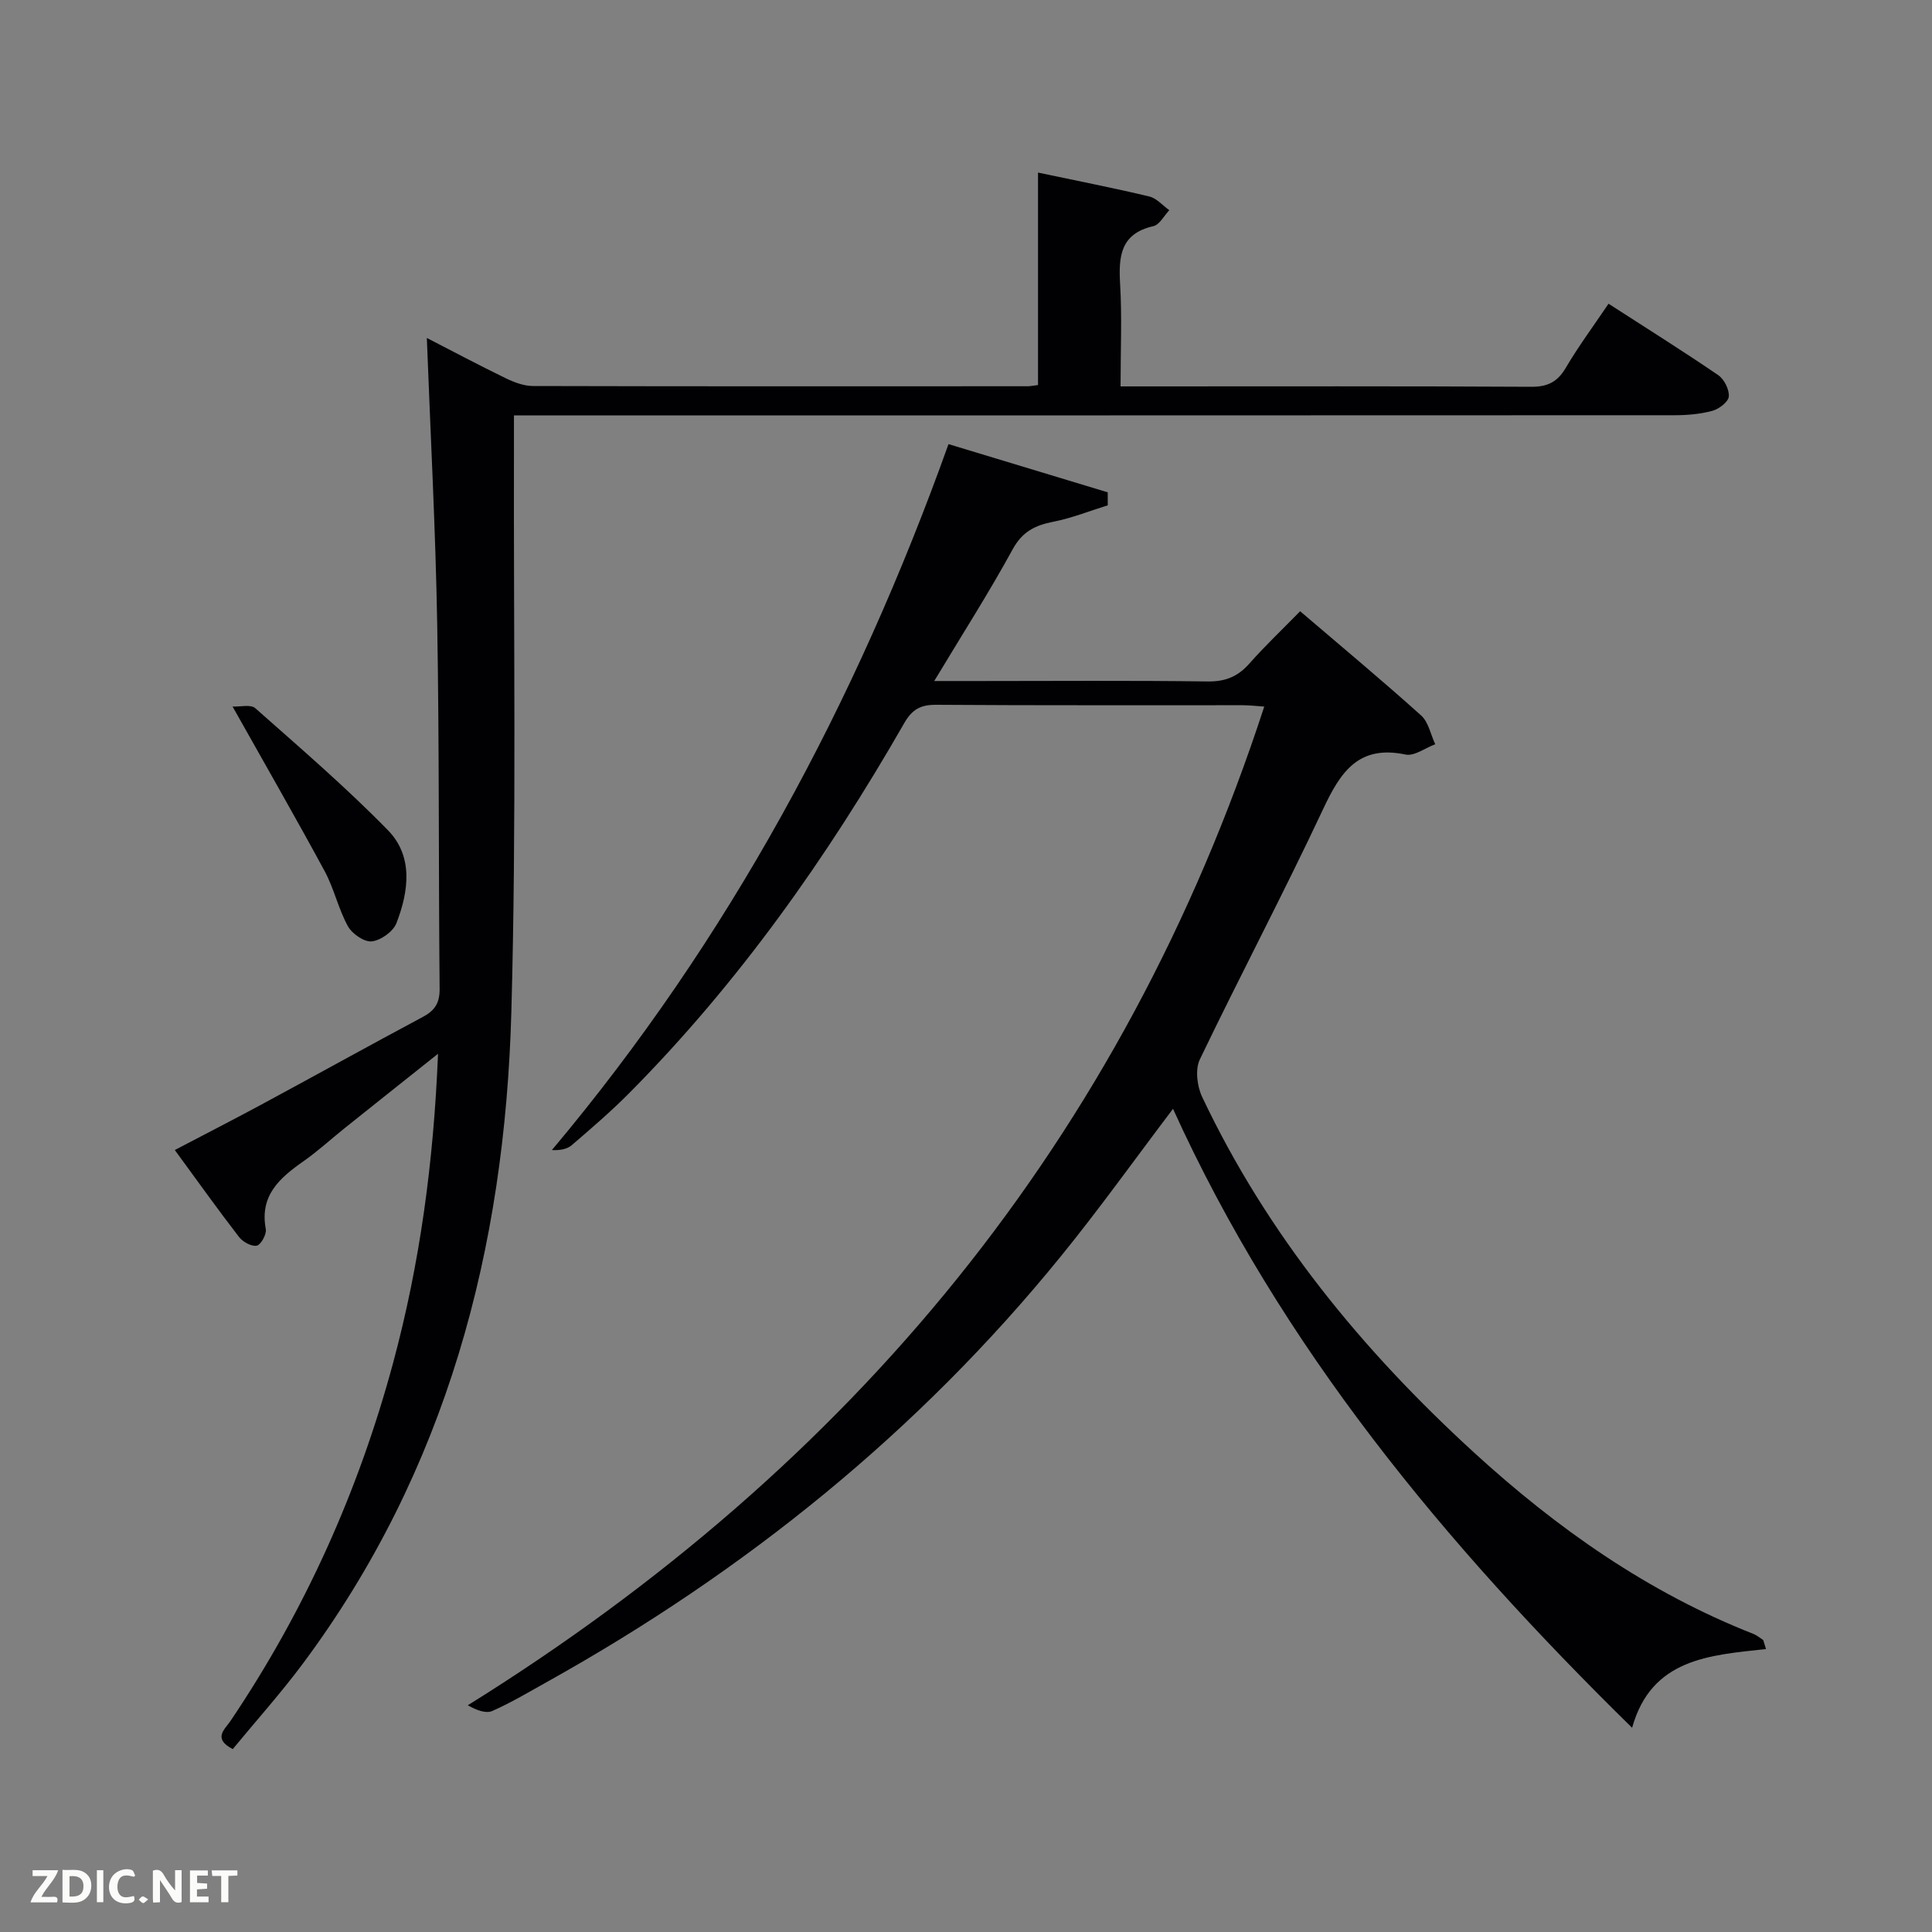 <svg enable-background="new 0 0 400 400" viewBox="0 0 400 400" xmlns="http://www.w3.org/2000/svg"><rect x="0" y="0" width="400" height="400" fill="#808080" stroke="none"/><path d="m365.63 341.42c-11.68 1.27-23.72 1.95-27.72 16.3-38.86-38.14-72.68-78.85-95.05-128.15-7.79 10.28-15.2 20.67-23.24 30.56-29.55 36.37-65.39 65.23-106.23 88.02-3.77 2.1-7.5 4.33-11.44 6.08-1.32.59-3.23-.12-5.1-1.17 79.62-49.56 135.68-117.18 164.9-206.77-1.63-.11-3.04-.28-4.44-.28-21.16-.02-42.32.06-63.49-.09-3.25-.02-4.98.96-6.61 3.8-15.94 27.81-34.34 53.84-57 76.66-3.75 3.77-7.8 7.25-11.84 10.72-.97.83-2.43 1.09-4.11 1.01 36.62-43.57 62.95-92.61 82.12-146.16 11.09 3.36 22.02 6.67 32.96 9.98 0 .9.01 1.79.01 2.69-3.74 1.16-7.41 2.64-11.23 3.39-3.78.74-6.44 2.02-8.46 5.72-4.91 8.99-10.45 17.64-16.24 27.27h9.11c15.83 0 31.66-.13 47.49.09 3.69.05 6.28-1.02 8.66-3.72 3.19-3.61 6.7-6.94 10.5-10.82 8.55 7.31 16.94 14.29 25.05 21.58 1.53 1.37 1.97 3.94 2.92 5.96-2.06.76-4.33 2.51-6.15 2.13-9.75-2.05-13.46 3.62-17.05 11.27-8.18 17.44-17.2 34.49-25.54 51.86-.99 2.06-.57 5.52.47 7.73 13.51 28.56 33.15 52.48 56.32 73.67 17.19 15.72 36.01 28.96 57.84 37.54.73.29 1.35.84 2.02 1.27.2.62.39 1.24.57 1.86z" fill="#010104"/><path d="m333.03 62.88c7.95 5.13 15.42 9.81 22.7 14.78 1.24.85 2.32 2.99 2.2 4.43-.09 1.11-2.03 2.6-3.41 2.97-2.52.68-5.24.91-7.87.91-77.83.04-155.65.03-233.48.03-1.99 0-3.98 0-6.76 0v6.03c-.11 39.16.54 78.34-.54 117.47-1.34 48.99-13.38 94.97-43.22 135.01-4.56 6.11-9.67 11.81-14.46 17.62-4.22-2.18-1.64-4.09-.48-5.81 15.38-22.82 26.51-47.57 33.67-74.12 5.55-20.56 8.39-41.51 9.31-64.03-6.98 5.56-13.16 10.46-19.32 15.39-2.86 2.29-5.57 4.79-8.56 6.88-4.92 3.45-9.09 7.08-7.78 14.03.2 1.06-1.01 3.25-1.87 3.43-1.08.22-2.89-.78-3.67-1.79-4.44-5.76-8.67-11.69-13.3-18.01 6.49-3.4 12.51-6.48 18.46-9.7 10.98-5.92 21.88-11.98 32.88-17.85 2.48-1.32 3.51-2.87 3.49-5.8-.24-25.16-.06-50.32-.5-75.48-.34-19.6-1.39-39.19-2.15-59.3 5.52 2.84 10.88 5.69 16.34 8.34 1.73.84 3.73 1.6 5.61 1.61 34.16.09 68.33.06 102.49.05.49 0 .97-.11 2.1-.25 0-14.47 0-29.01 0-43.99 8.16 1.72 15.63 3.18 23.04 4.95 1.52.36 2.77 1.86 4.14 2.84-1.09 1.14-2.01 3-3.29 3.3-6.84 1.56-7.23 6.26-6.89 12.01.4 6.79.09 13.63.09 21.17h5c26.66 0 53.33-.07 79.99.08 3.42.02 5.46-.99 7.19-3.93 2.6-4.42 5.67-8.56 8.85-13.27z" fill="#010104"/><path d="m48.15 146.28c1.58.08 3.76-.49 4.7.34 9.31 8.24 18.77 16.37 27.45 25.25 5.31 5.42 4.33 12.67 1.78 19.25-.67 1.74-3.22 3.56-5.09 3.78-1.56.18-4.08-1.55-4.95-3.12-1.99-3.6-2.87-7.81-4.83-11.43-6.01-11.1-12.3-22.04-19.06-34.07z" fill="#010104"/><g fill="#fbfcfa"><path d="m37.59 393.81c-.92.31-1.52.05-2-.78-.7-1.2-1.52-2.34-2.47-3.78v4.59c-.55.03-.95.05-1.41.07-.03-.37-.06-.64-.06-.91 0-1.91 0-3.81 0-5.7 1.13-.41 1.77-.03 2.29.91.62 1.11 1.38 2.14 2.31 3.19v-4.2h1.35v6.61z"/><path d="m12.94 393.88v-6.75c1.9.19 3.93-.54 5.37 1.29.8 1.01.78 2.88.03 3.97-1.37 1.97-3.4 1.51-5.4 1.49m1.45-1.22c2.04.12 2.92-.58 2.89-2.21-.03-1.51-.98-2.19-2.89-2z"/><path d="m11.81 393.87h-5.49c.68-2.18 2.47-3.48 3.51-5.45h-3.08v-1.21h5.29c-.71 2.13-2.44 3.48-3.47 5.51.86 0 1.63.04 2.39-.01.79-.05 1.14.21.85 1.16"/><path d="m39.33 393.86v-6.61h3.7v1.07h-2.22v1.52c.68.04 1.34.09 2.07.13v1.07c-.72.05-1.38.09-2.1.14v1.48h2.4v1.19h-3.85z"/><path d="m27.71 388.56c-1.15-.3-2.46-.61-3.1.64-.37.73-.41 1.93-.06 2.67.63 1.35 1.99.93 3.17.68.35.94-.01 1.32-.93 1.46-1.62.25-3.05-.27-3.76-1.48-.72-1.24-.6-3.03.31-4.17.88-1.11 2.71-1.7 4-1.16.32.13.44.74.65 1.12-.1.08-.19.16-.28.24"/><path d="m49.15 387.24v1.07c-.59.02-1.17.05-1.87.08v5.44h-1.48v-5.44h-1.85c-.05-.4-.08-.73-.13-1.15z"/><path d="m20.06 387.21h1.33v6.62h-1.33z"/><path d="m30.68 393.25c-.49.38-.8.79-1.05.76-.32-.05-.6-.45-.9-.7.26-.24.51-.64.8-.67.29-.04.62.3 1.15.61"/></g></svg>